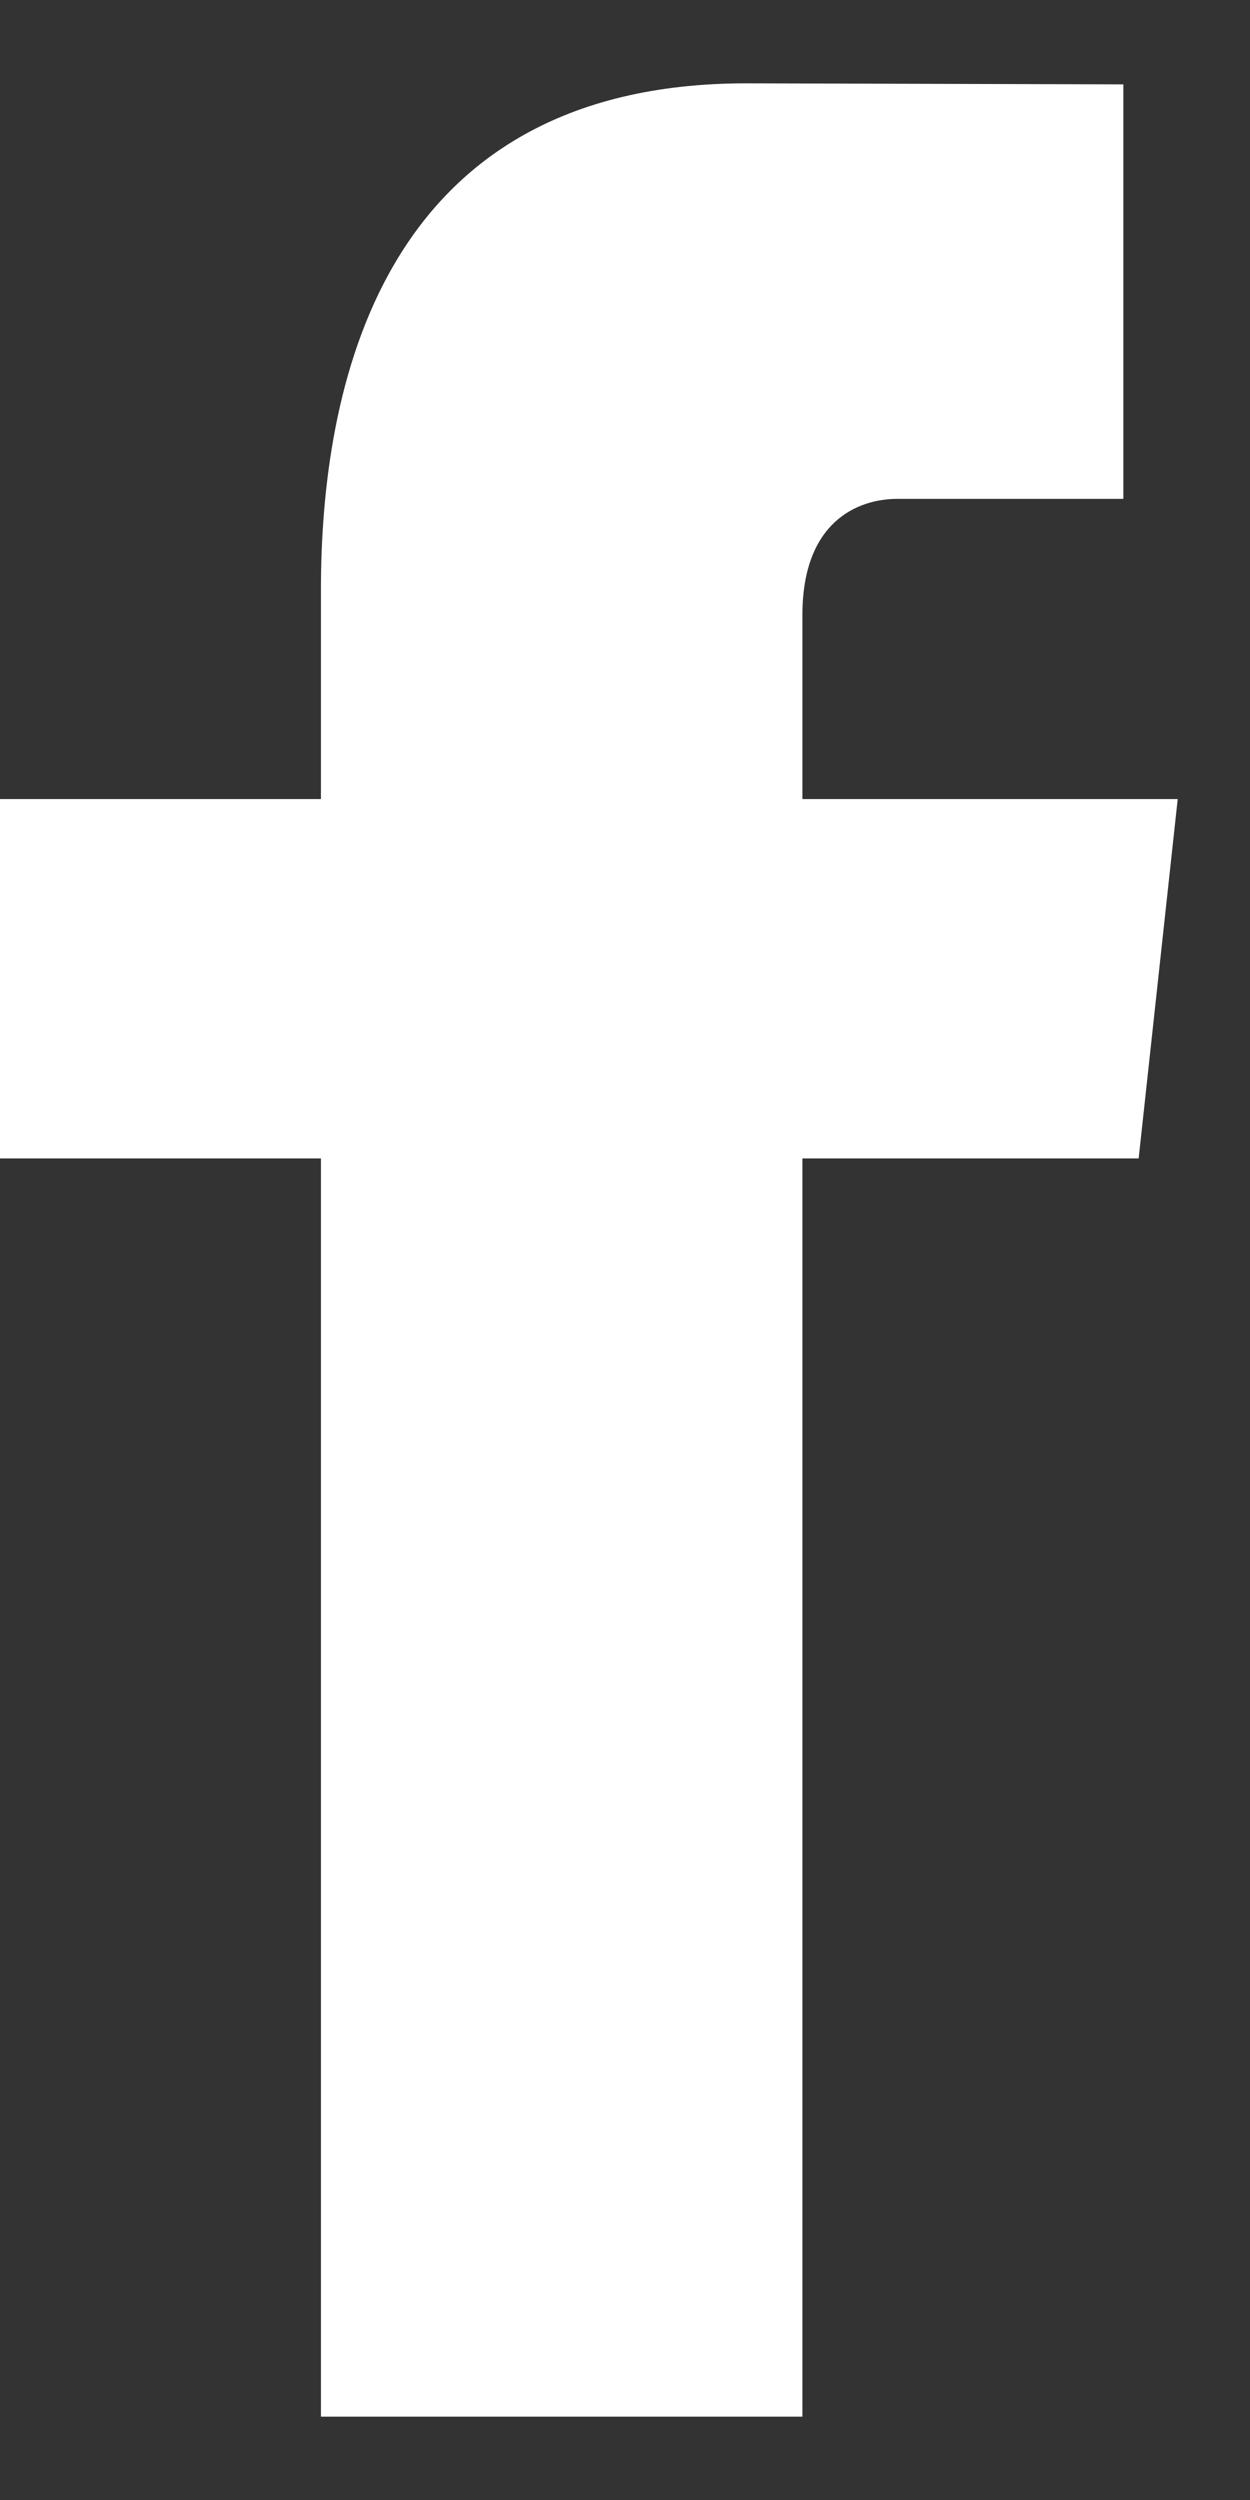 <svg width="12" height="24" viewBox="0 0 12 24" fill="none" xmlns="http://www.w3.org/2000/svg">
<rect x="0" y="0" width="12" height="24" fill="#333333" stroke="none"/>
<path fill-rule="evenodd" clip-rule="evenodd" d="M11.306 7.671H7.703V5.905C7.703 5.003 8.239 4.789 8.615 4.789H10.784V0.81L7.164 0.8C3.623 0.8 3.081 3.766 3.081 5.662V7.671H0V11.121H3.081V23.2H7.703V11.121H10.931L11.306 7.671Z" fill="white"/>
</svg>
